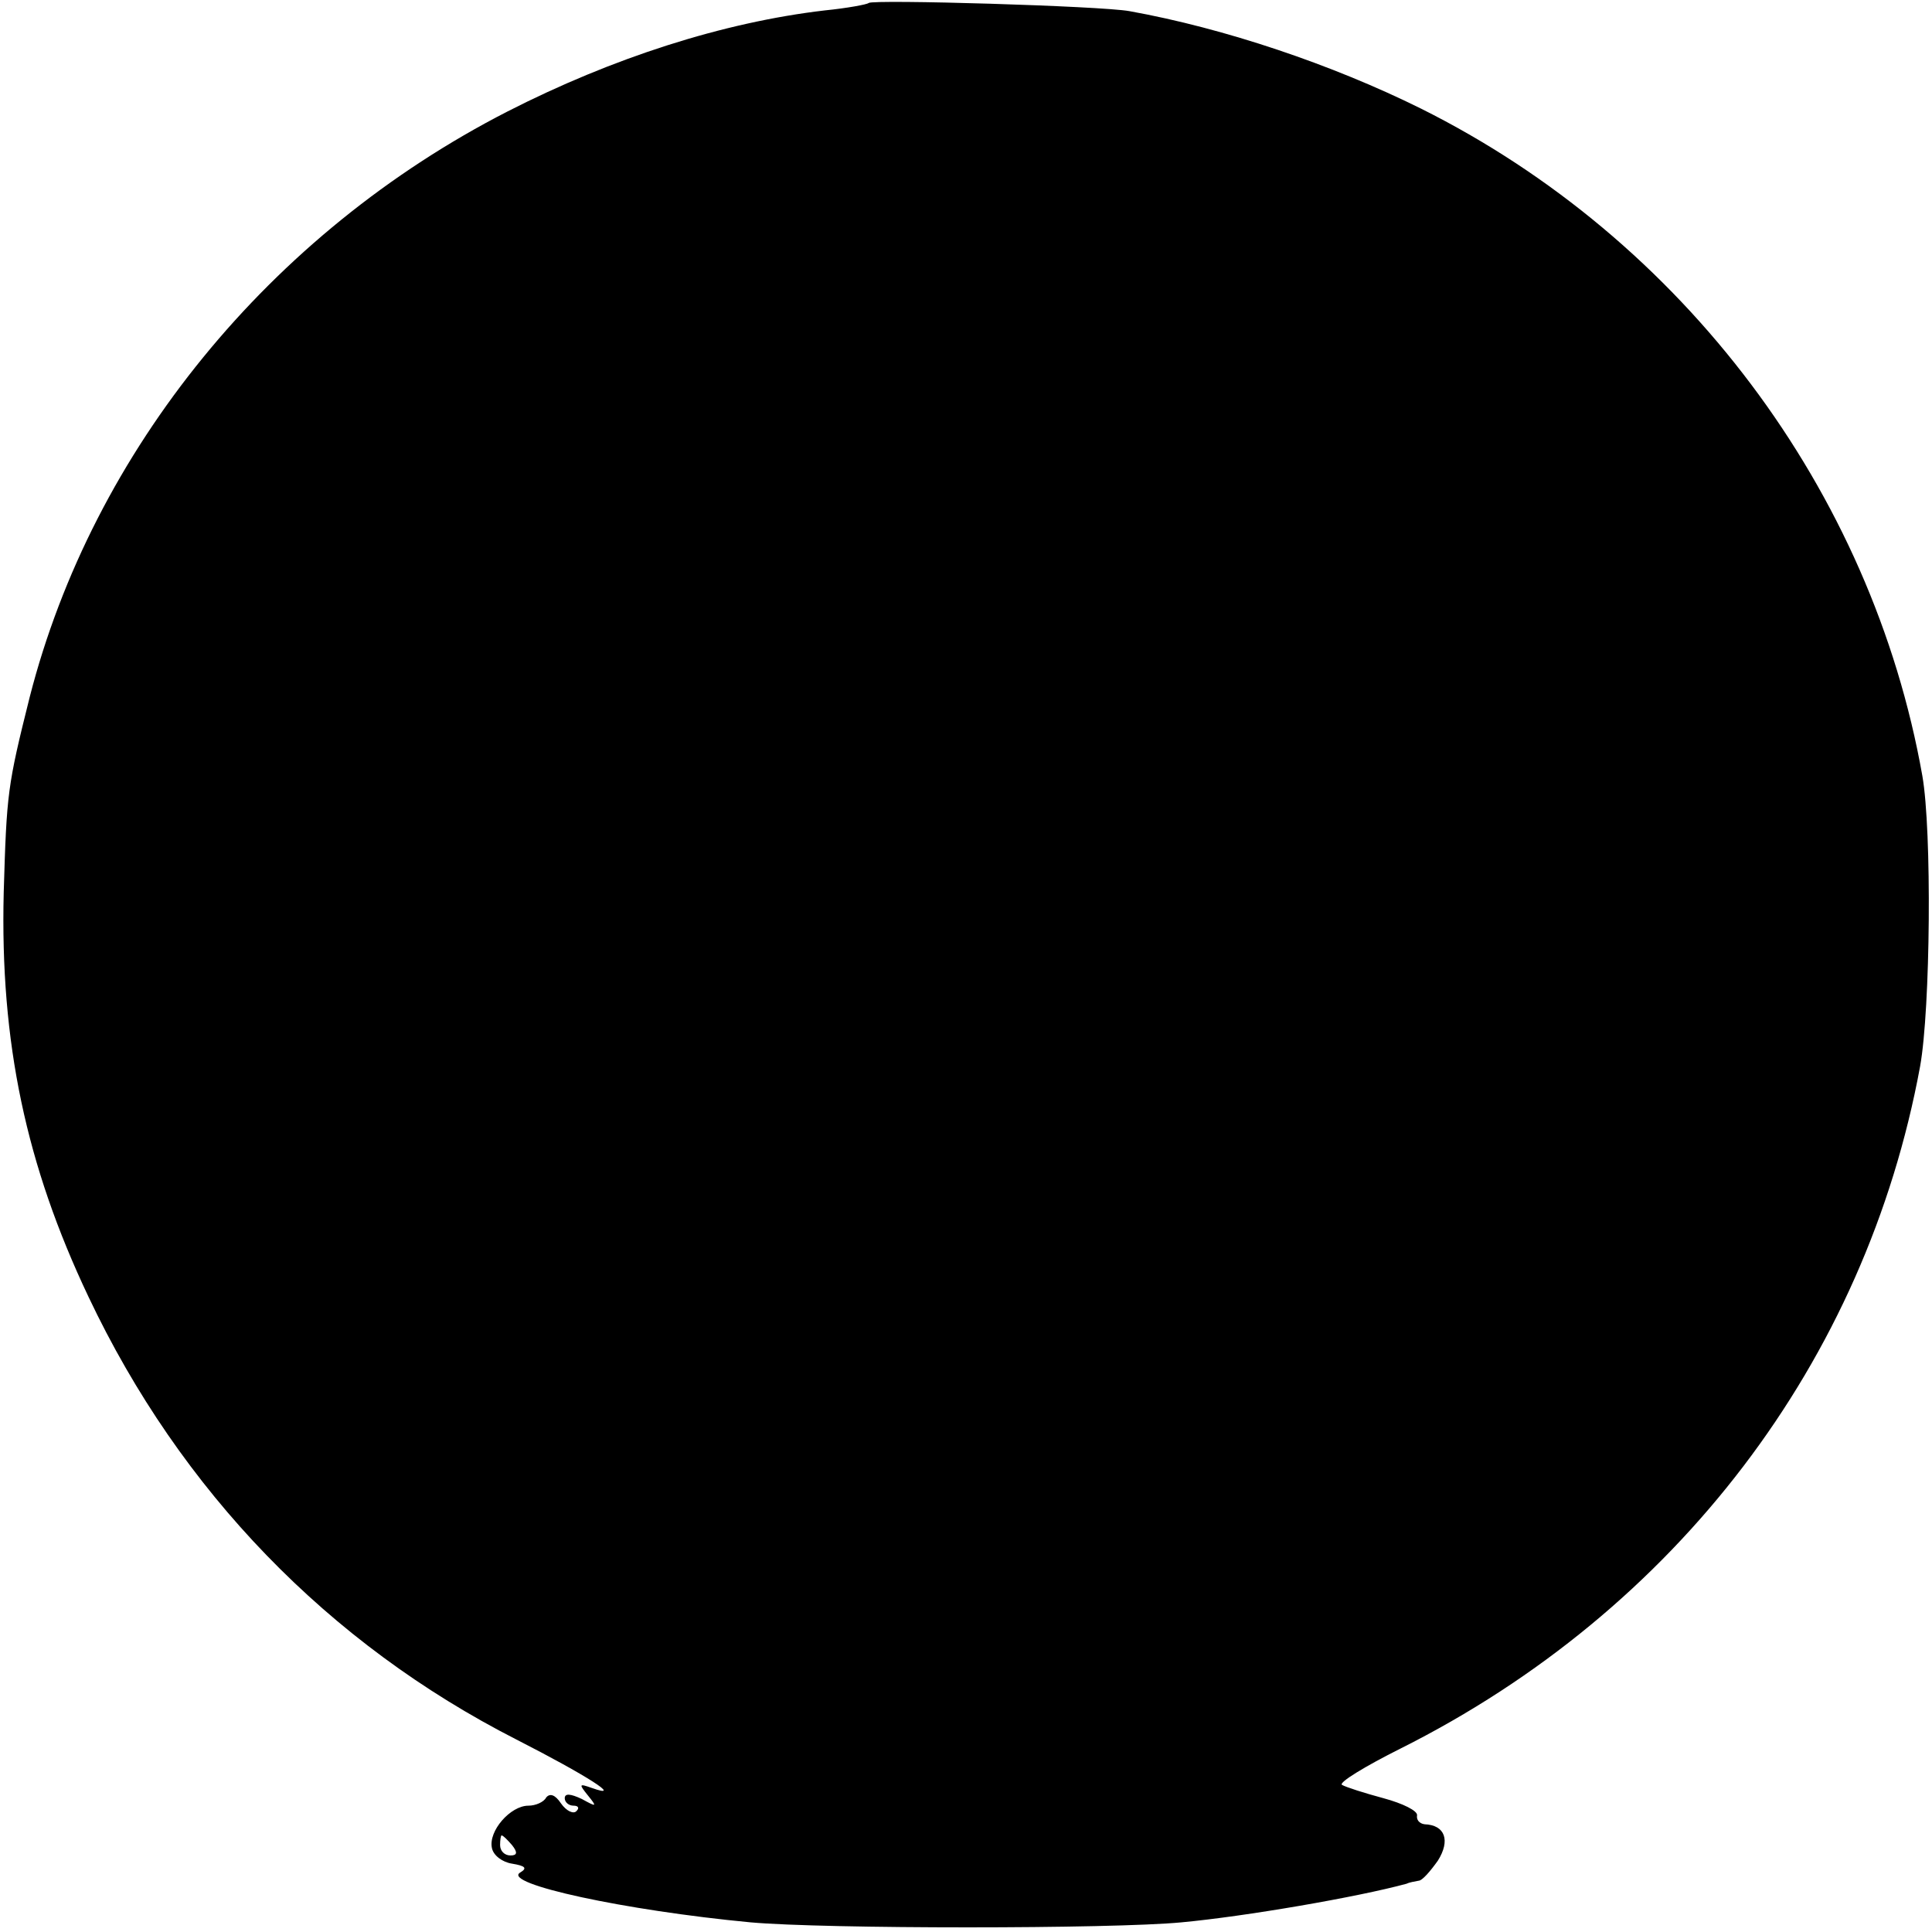 <?xml version="1.0" standalone="no"?>
<!DOCTYPE svg PUBLIC "-//W3C//DTD SVG 20010904//EN"
 "http://www.w3.org/TR/2001/REC-SVG-20010904/DTD/svg10.dtd">
<svg version="1.0" xmlns="http://www.w3.org/2000/svg"
 width="260pt" height="260pt" viewBox="0 0 260 260"
 preserveAspectRatio="xMidYMid meet">
<g transform="translate(0,260) scale(0.1,-0.1)"
fill="#000000" stroke="none">
<path d="M1169 2596 c-2 -2 -29 -7 -59 -10 -137 -16 -286 -64 -427 -136 -320
-164 -558 -456 -643 -788 -30 -120 -31 -129 -35 -263 -5 -202 30 -367 114
-544 124 -262 323 -467 576 -596 94 -48 146 -81 101 -65 -17 6 -17 5 -5 -10
13 -16 12 -16 -8 -5 -15 7 -23 8 -23 1 0 -5 5 -10 12 -10 6 0 8 -3 4 -7 -4 -5
-14 0 -21 10 -8 12 -15 14 -20 8 -3 -6 -14 -11 -24 -11 -24 0 -54 -34 -49 -57
2 -10 14 -19 27 -21 18 -3 21 -6 11 -12 -25 -15 141 -51 310 -67 100 -9 486
-9 580 0 86 8 237 34 303 52 4 2 11 3 16 4 5 0 16 13 26 27 17 27 10 48 -18
49 -7 1 -11 6 -10 12 1 6 -19 16 -45 23 -26 7 -51 15 -56 18 -5 3 31 25 79 49
371 186 626 521 699 918 14 78 16 317 3 391 -68 384 -322 722 -675 898 -119
59 -264 108 -392 131 -38 7 -345 16 -351 11z m-480 -2479 c8 -10 7 -14 -2 -14
-8 0 -14 6 -14 14 0 7 1 13 2 13 2 0 8 -6 14 -13z"/>
</g>
</svg>
